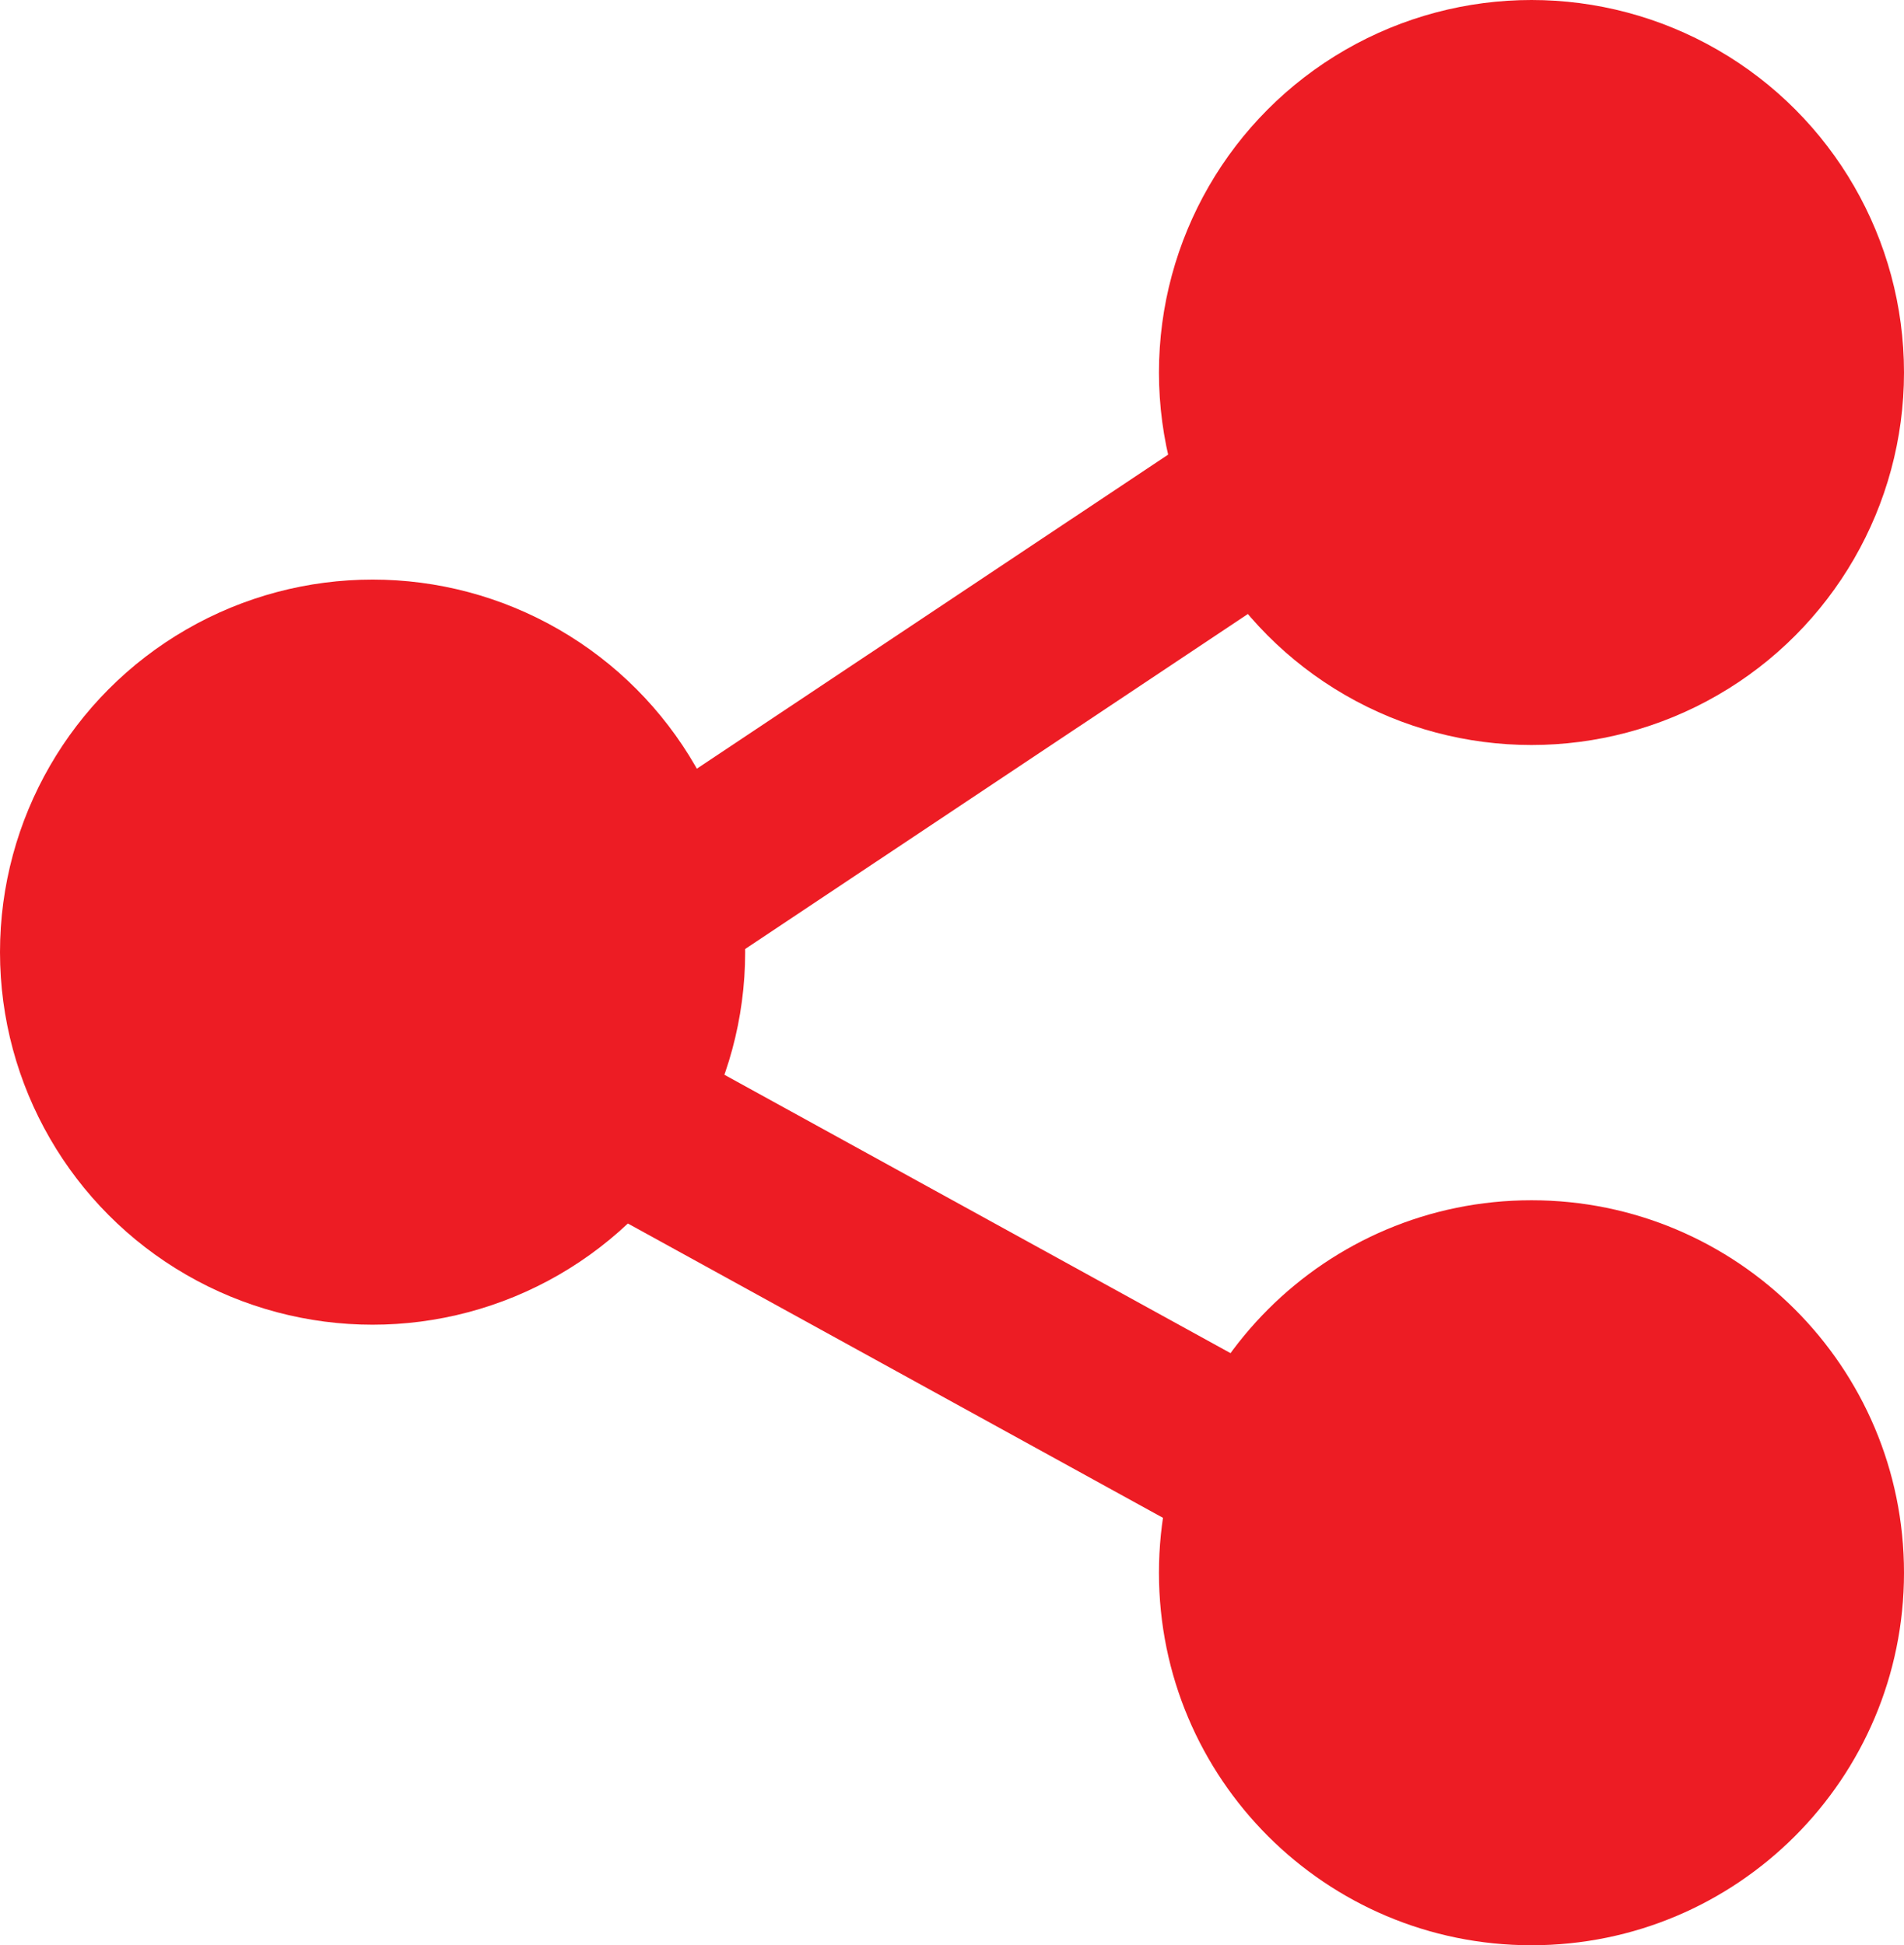 <?xml version="1.0" encoding="utf-8"?>
<!-- Generator: Adobe Illustrator 12.0.0, SVG Export Plug-In . SVG Version: 6.00 Build 51448)  -->
<!DOCTYPE svg PUBLIC "-//W3C//DTD SVG 1.1//EN" "http://www.w3.org/Graphics/SVG/1.1/DTD/svg11.dtd">
<svg  version="1.1" id="Layer_1" xmlns="http://www.w3.org/2000/svg" xmlns:xlink="http://www.w3.org/1999/xlink" width="32.297" height="33" viewBox="0 0 32.297 33"
	 overflow="visible" enable-background="new 0 0 32.297 33" xml:space="preserve">
<g>
	<circle fill="#ED1C24" cx="25.978" cy="6.319" r="6.319"/>
	<circle fill="#ED1C24" cx="6.32" cy="16.152" r="6.32"/>
	<path fill="#ED1C24" d="M32.297,26.68c0,3.493-2.831,6.319-6.319,6.319c-3.489,0-6.319-2.826-6.319-6.319
		c0-3.492,2.83-6.319,6.319-6.319C29.466,20.361,32.297,23.188,32.297,26.68z"/>
	<line fill="none" stroke="#ED1C24" stroke-width="3" x1="9.471" y1="16.408" x2="24.217" y2="6.581"/>
	<line fill="none" stroke="#ED1C24" stroke-width="3" x1="9.208" y1="18.25" x2="25.006" y2="26.94"/>
</g>
</svg>
